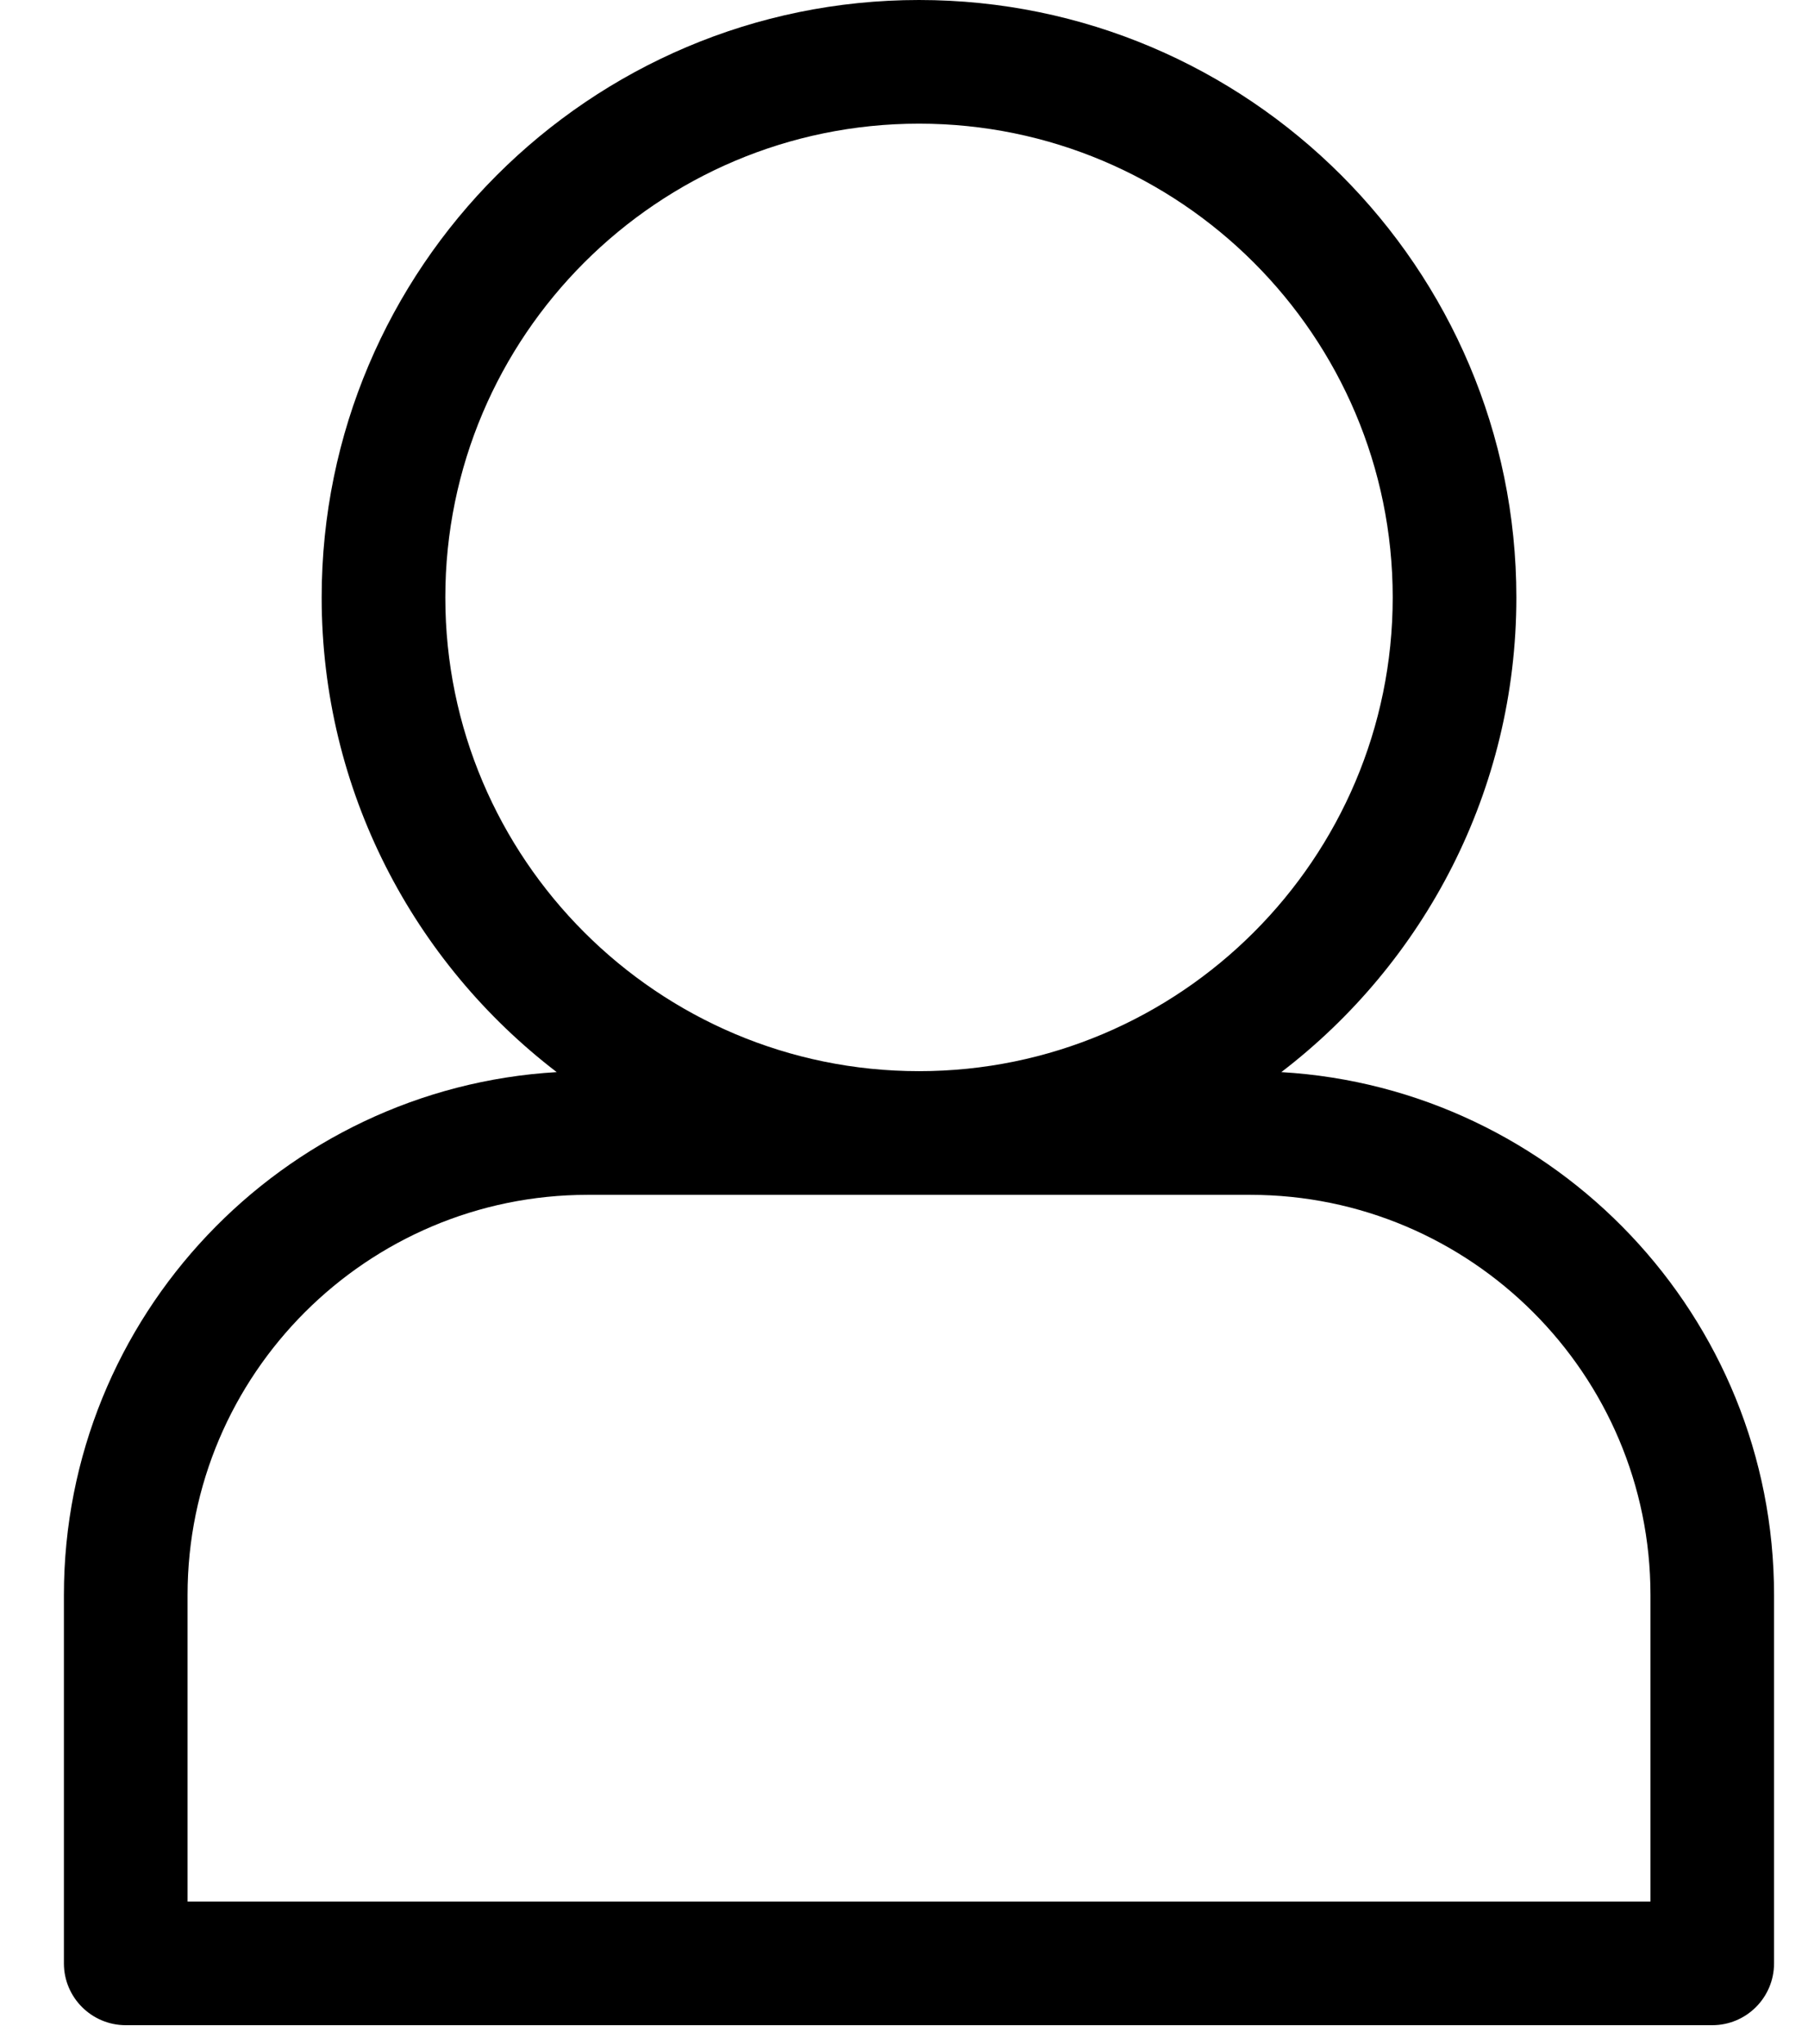 <svg width="23" height="26" viewBox="0 0 23 26" fill="none" xmlns="http://www.w3.org/2000/svg">
<path d="M16.3 13.637C18.116 12.247 19.29 10.057 19.29 7.599C19.29 3.409 15.881 0 11.691 0C7.501 0 4.092 3.409 4.092 7.599C4.092 10.058 5.266 12.247 7.082 13.637C3.591 13.842 0.813 16.747 0.813 20.288V24.974C0.813 25.408 1.166 25.76 1.6 25.76H21.782C22.216 25.76 22.568 25.408 22.568 24.974V20.288C22.568 16.747 19.791 13.842 16.3 13.637ZM5.665 7.599C5.665 4.276 8.368 1.573 11.691 1.573C15.014 1.573 17.717 4.276 17.717 7.599C17.717 10.922 15.014 13.625 11.691 13.625C8.368 13.625 5.665 10.922 5.665 7.599ZM20.996 24.187H2.386V20.288C2.386 17.482 4.67 15.198 7.477 15.198H15.905C18.712 15.198 20.996 17.482 20.996 20.288V24.187H20.996Z" fill="black"/>
</svg>
